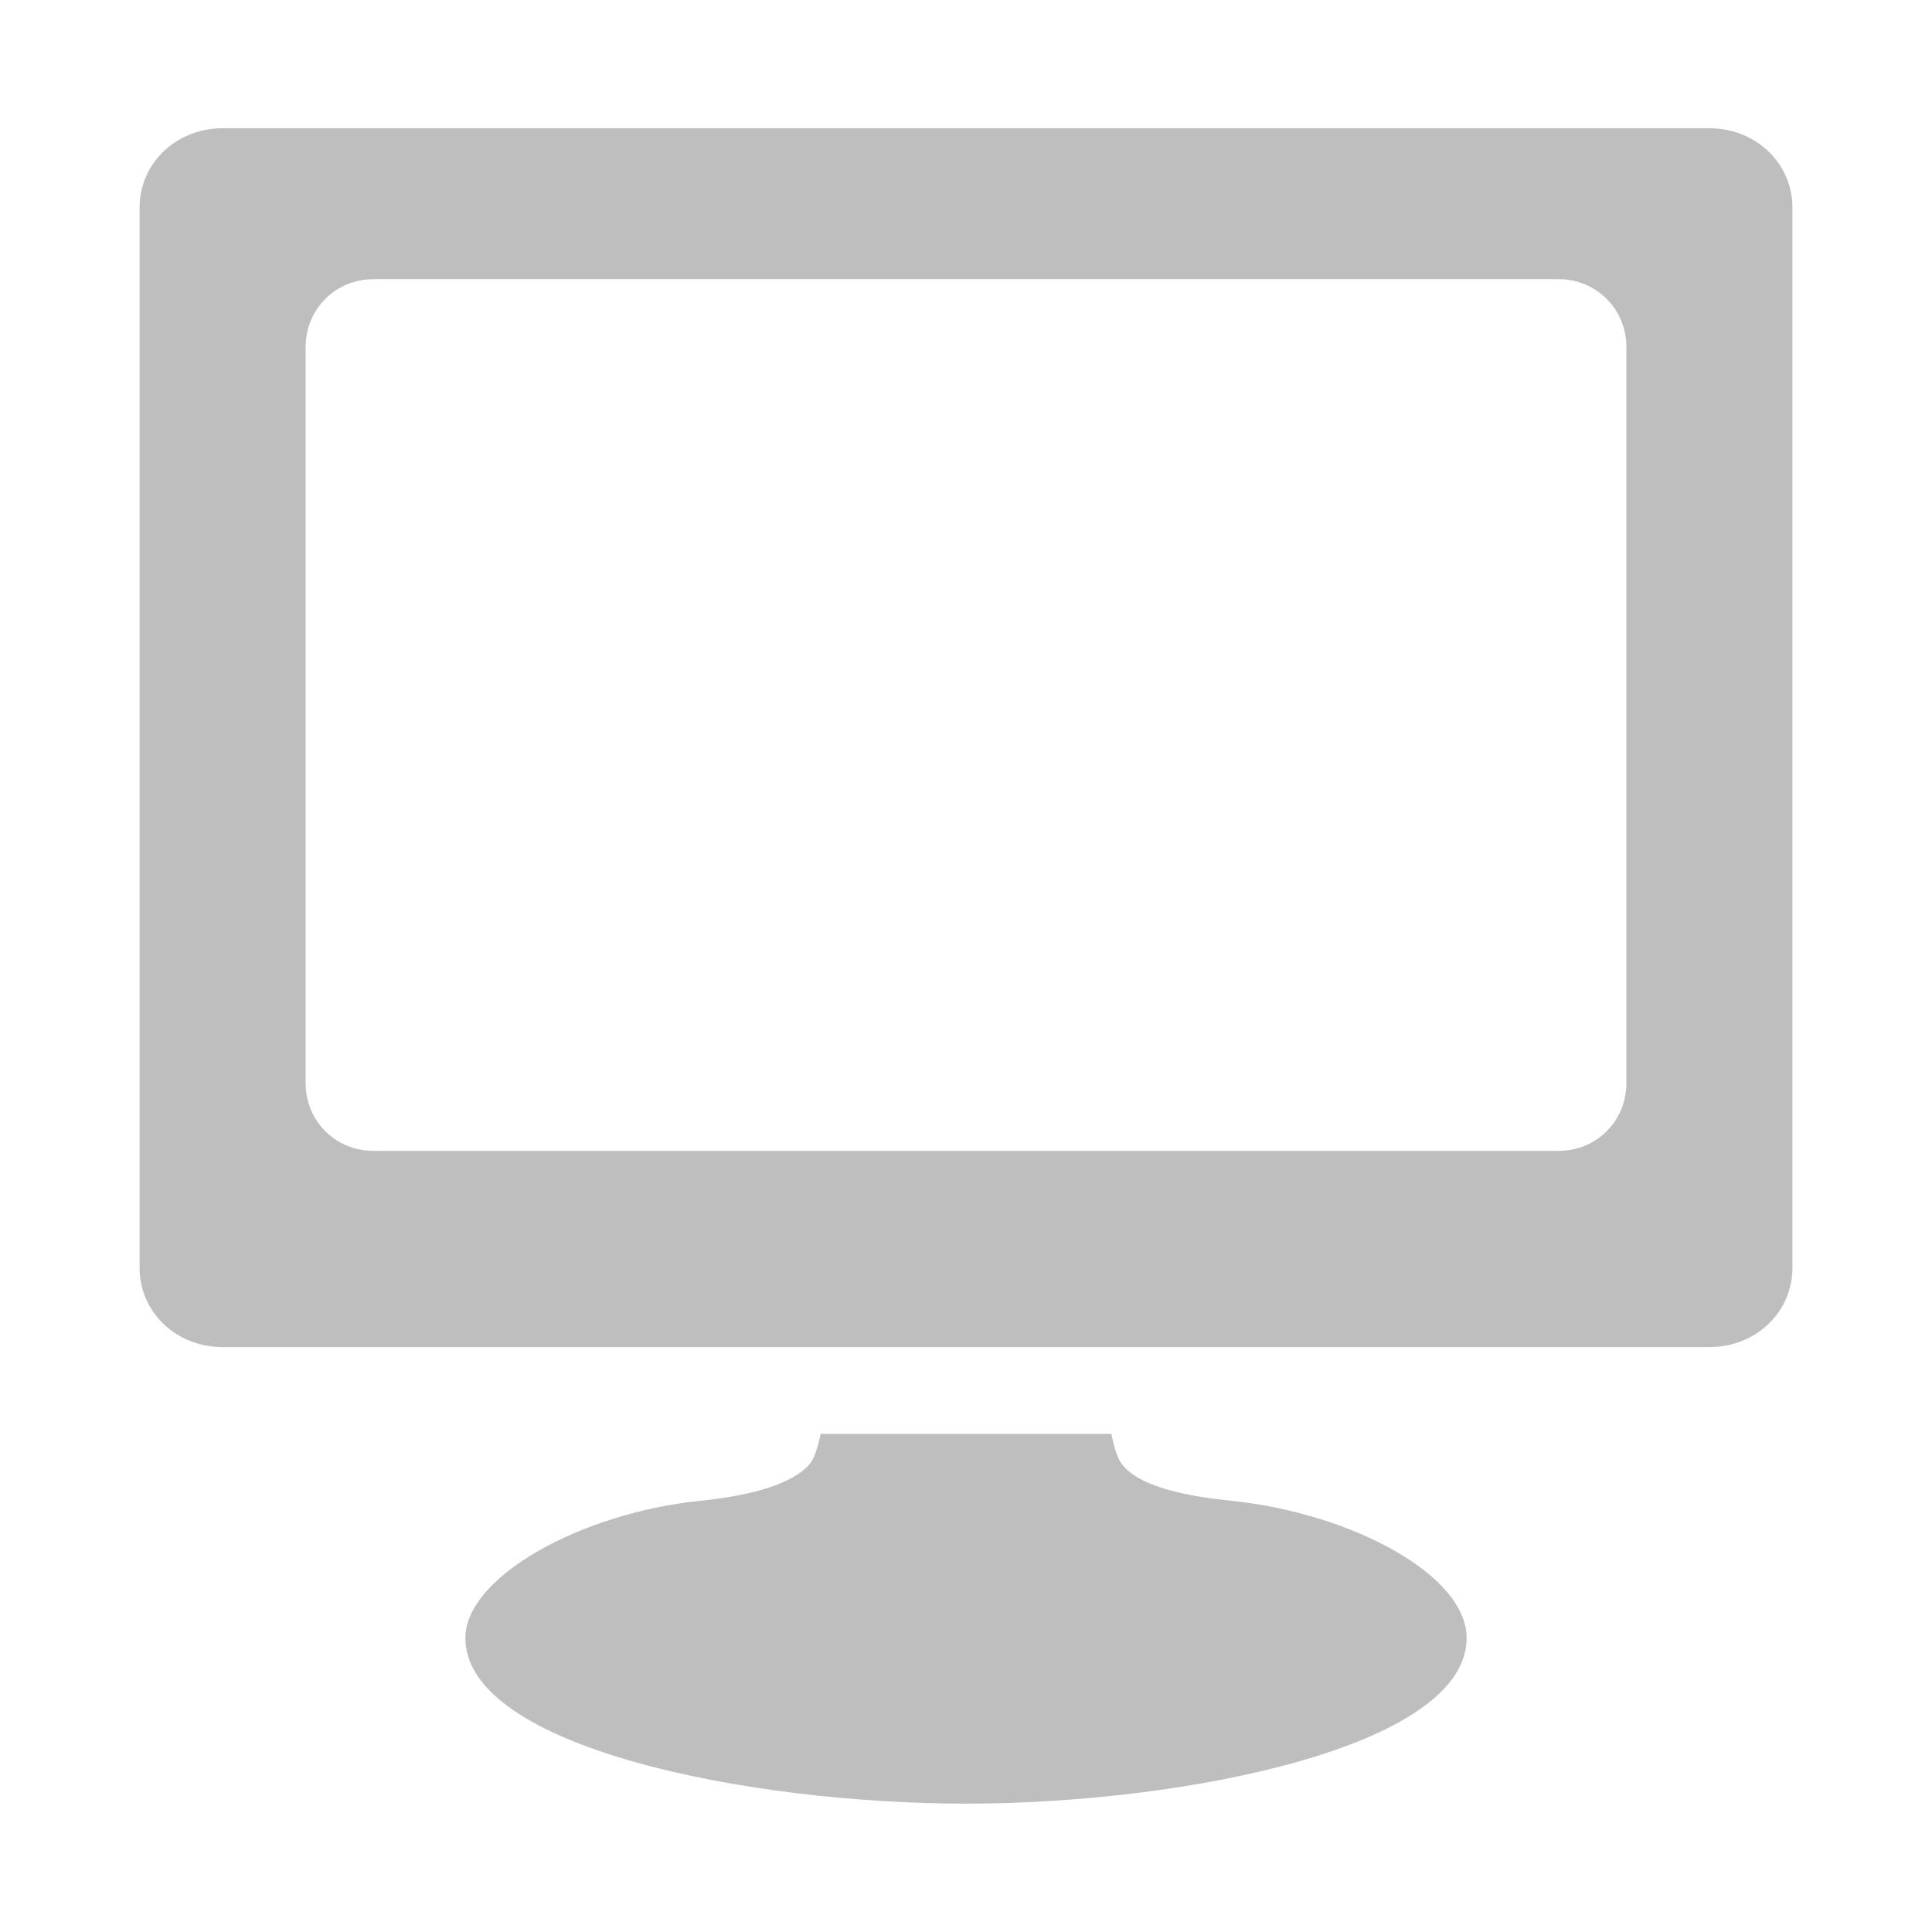 <?xml version="1.0" encoding="UTF-8" standalone="no"?>
<!-- Created with Inkscape (http://www.inkscape.org/) -->

<svg
   xmlns:dc="http://purl.org/dc/elements/1.1/"
   xmlns:cc="http://creativecommons.org/ns#"
   xmlns:rdf="http://www.w3.org/1999/02/22-rdf-syntax-ns#"
   xmlns:svg="http://www.w3.org/2000/svg"
   xmlns="http://www.w3.org/2000/svg"
   xmlns:sodipodi="http://sodipodi.sourceforge.net/DTD/sodipodi-0.dtd"
   xmlns:inkscape="http://www.inkscape.org/namespaces/inkscape"
   width="16px"
   height="16px"
   id="svg12722"
   version="1.1"
   inkscape:version="0.48.3.1 r9886"
   sodipodi:docname="computer-symbolic.svg">
  <defs
     id="defs12724" />
  <sodipodi:namedview
     id="base"
     pagecolor="#ffffff"
     bordercolor="#666666"
     borderopacity="1.0"
     inkscape:pageopacity="0.0"
     inkscape:pageshadow="2"
     inkscape:zoom="15.696216"
     inkscape:cx="14.703853"
     inkscape:cy="7.5234173"
     inkscape:current-layer="layer1"
     showgrid="true"
     inkscape:grid-bbox="true"
     inkscape:document-units="px"
     inkscape:window-width="1366"
     inkscape:window-height="711"
     inkscape:window-x="0"
     inkscape:window-y="0"
     inkscape:window-maximized="1" />
  <g
     id="layer1"
     inkscape:label="Layer 1"
     inkscape:groupmode="layer">
    <g
       id="g12800">
      <path
         sodipodi:nodetypes="cssssssscc"
         inkscape:connector-curvature="0"
         id="path3435"
         d="m 6.796,11.875 c -0.024,0.115 -0.054,0.207 -0.09,0.249 -0.163,0.191 -0.577,0.272 -0.908,0.305 -0.987,0.101 -1.944,0.631 -1.944,1.136 0,0.903 2.333,1.372 4.146,1.372 1.803,0 4.146,-0.469 4.146,-1.372 0,-0.525 -0.962,-1.035 -1.948,-1.136 -0.33,-0.034 -0.757,-0.105 -0.908,-0.305 -0.036,-0.047 -0.063,-0.137 -0.086,-0.249 z"
         style="fill:#bebebe;fill-opacity:1;fill-rule:evenodd;stroke:none" />
      <path
         style="fill:#bebebe;fill-opacity:1;stroke:none"
         d="M 1.844 1.062 C 1.459 1.062 1.156 1.352 1.156 1.719 L 1.156 10.5 C 1.156 10.867 1.459 11.156 1.844 11.156 L 14.156 11.156 C 14.541 11.156 14.844 10.867 14.844 10.5 L 14.844 1.719 C 14.844 1.352 14.541 1.062 14.156 1.062 L 1.844 1.062 z M 3.094 2.312 L 12.906 2.312 C 13.225 2.312 13.469 2.563 13.469 2.875 L 13.469 8.969 C 13.469 9.281 13.225 9.531 12.906 9.531 L 3.094 9.531 C 2.775 9.531 2.531 9.281 2.531 8.969 L 2.531 2.875 C 2.531 2.563 2.775 2.312 3.094 2.312 z "
         id="rect3383" />
    </g>
  </g>
</svg>
